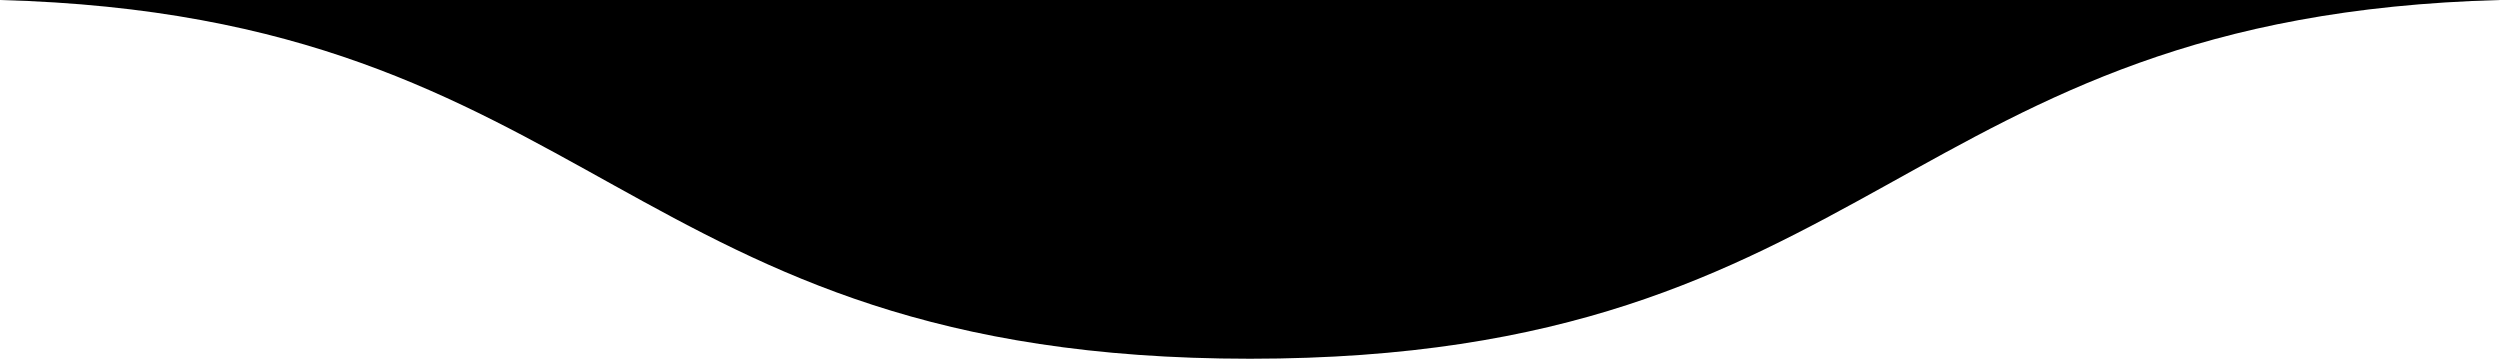 <?xml version="1.0" encoding="UTF-8"?>
<svg id="Capa_2" data-name="Capa 2" xmlns="http://www.w3.org/2000/svg" viewBox="0 0 542.6 77.86">
  <defs>
    <style>
      .cls-1 {
        stroke-width: 0px;
      }
    </style>
  </defs>
  <g id="adornos">
    <path class="cls-1" d="m0,0c130.87,3.5,134.13,77.86,271.3,77.86S411.73,3.5,542.6,0H0Z"/>
  </g>
</svg>